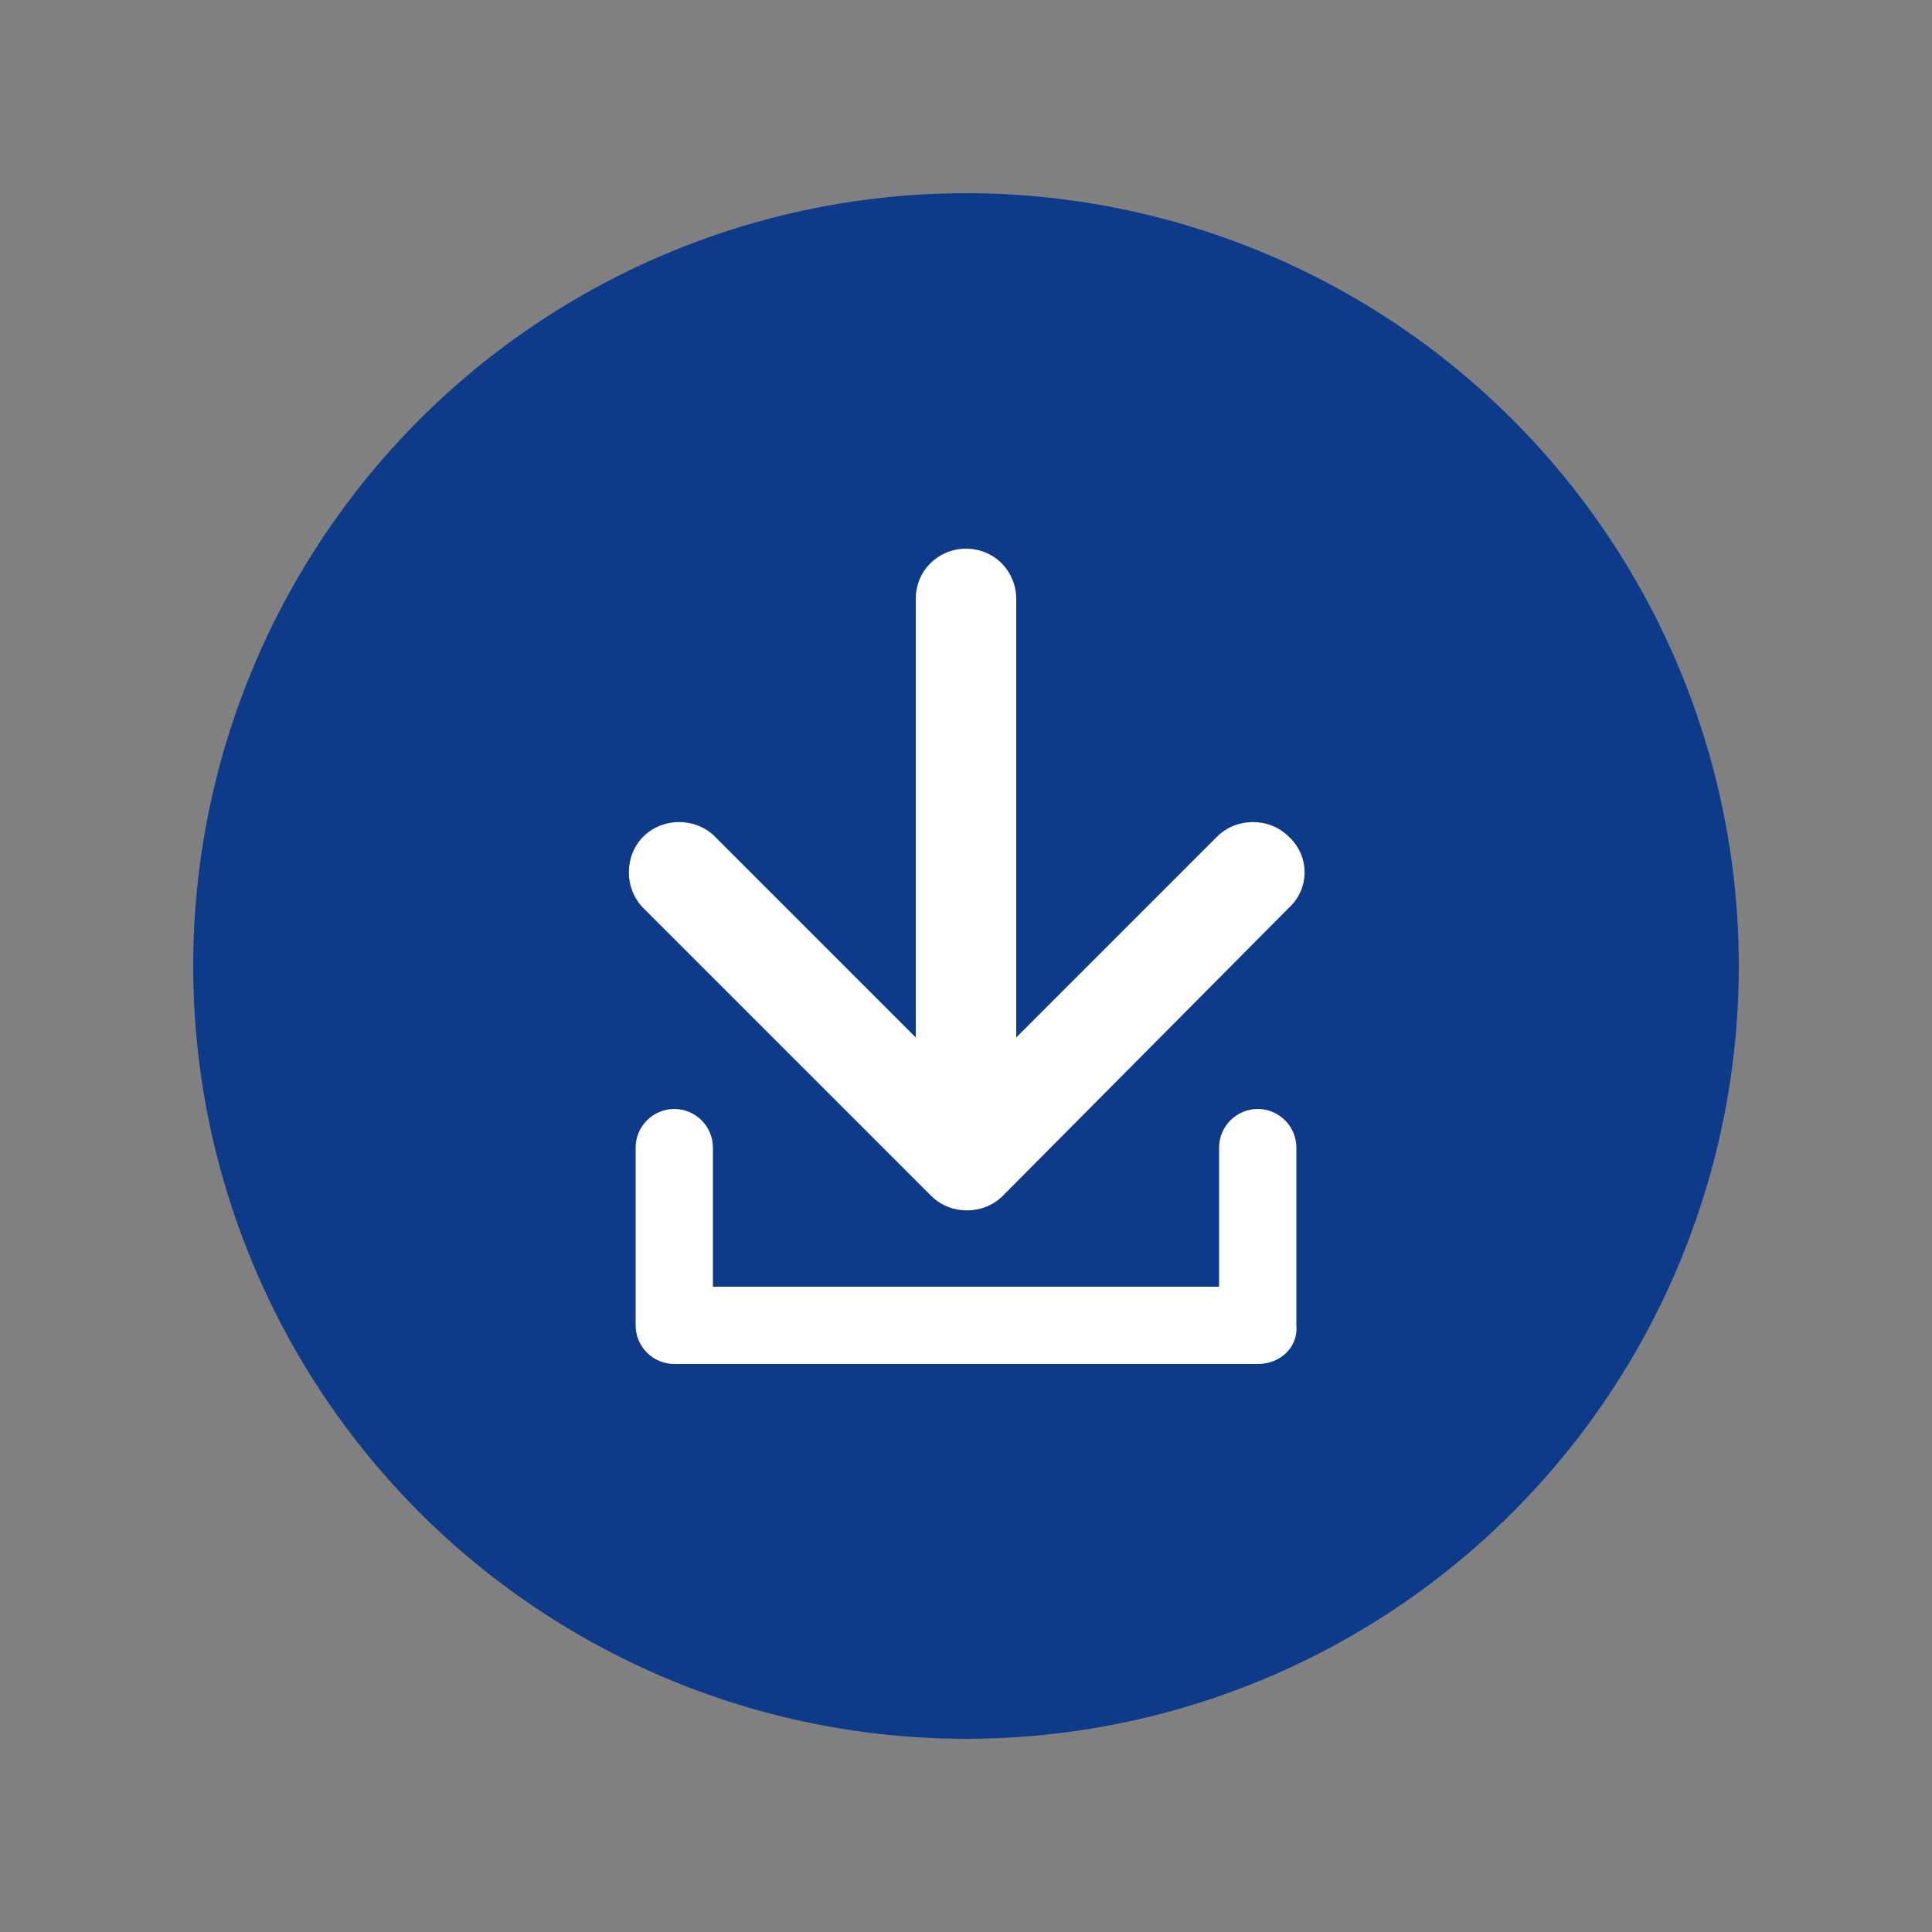 <?xml version="1.0" encoding="utf-8"?><svg xml:space="preserve" viewBox="0 0 100 100" y="0" x="0" xmlns="http://www.w3.org/2000/svg" id="圖層_1" version="1.1" width="100px" height="100px" xmlns:xlink="http://www.w3.org/1999/xlink" style="width:100%;height:100%;background-size:initial;background-repeat-y:initial;background-repeat-x:initial;background-position-y:initial;background-position-x:initial;background-origin:initial;background-color:initial;background-clip:initial;background-attachment:initial;animation-play-state:paused" ><rect x="0" y="0" width="100" height="100" fill="#808080" stroke="none"/><g class="ldl-scale" style="transform-origin:50% 50%;transform:rotate(0deg) scale(1, 1);animation-play-state:paused" ><circle fill="#333" r="40" cy="50" cx="50" style="fill:rgb(14, 58, 138);animation-play-state:paused" ></circle>
<g style="animation-play-state:paused" ><path fill="#b3b3b3" d="M65.1 70.6H34.9c-1.1 0-2-.9-2-2v-9.2c0-1.1.9-2 2-2s2 .9 2 2v7.2h26.2v-7.2c0-1.1.9-2 2-2s2 .9 2 2v9.2c.1 1.1-.8 2-2 2z" style="fill:rgb(255, 255, 255);animation-play-state:paused" ></path></g>
<path fill="#fff" d="M66.7 47L51.9 61.9c-1 1-2.7 1-3.7 0L33.3 47c-1-1-1-2.7 0-3.7s2.7-1 3.7 0l10.4 10.4V31c0-1.5 1.2-2.6 2.6-2.6 1.5 0 2.6 1.2 2.6 2.6v22.7L63 43.3c1-1 2.7-1 3.7 0 1.1 1 1.1 2.7 0 3.7z" id="XMLID_13_" style="fill:rgb(255, 255, 255);animation-play-state:paused" ></path>
</g><!-- generated by https://loading.io/ --></svg>